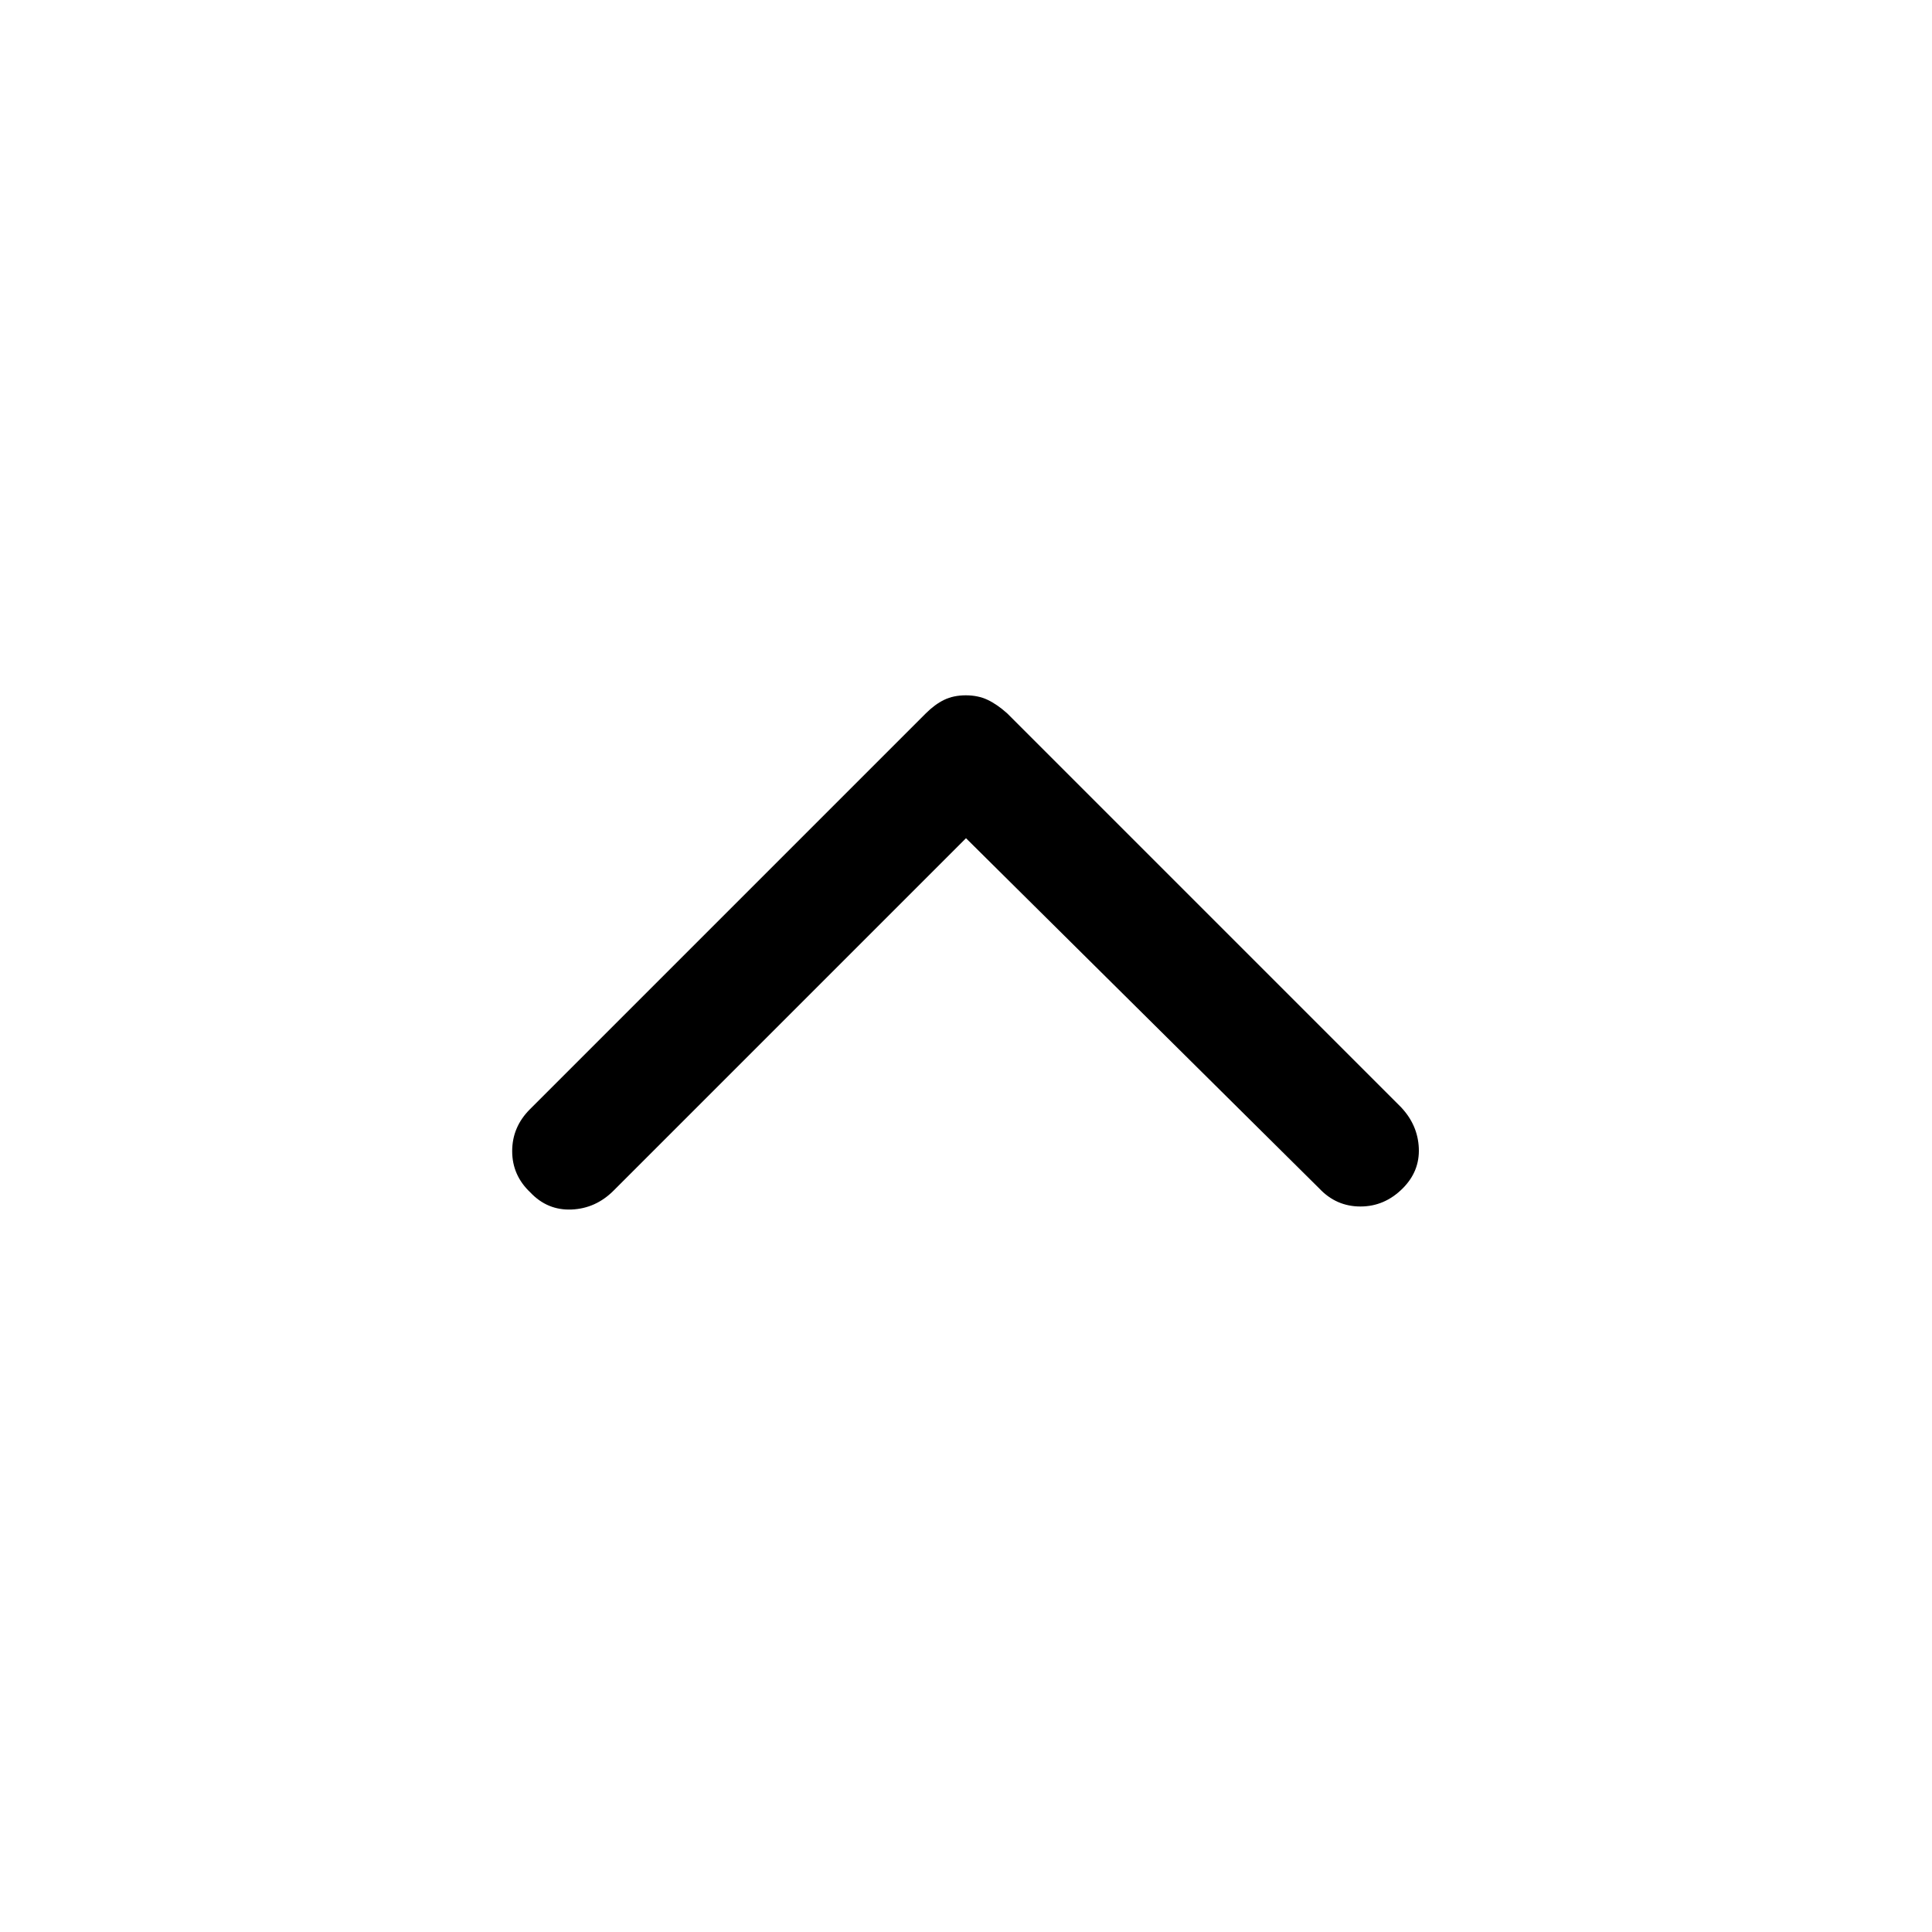 <svg xmlns="http://www.w3.org/2000/svg" height="48" viewBox="0 -960 960 960" width="48"><path d="M480-543.5 304.9-368.4q-8.9 8.9-20.9 9.4-12 .5-20.5-8.5-9-8.5-9-20.5t8.83-20.83L460-605.5q4.5-4.5 9.15-6.75t10.75-2.25q6.1 0 10.85 2.25t9.75 6.75l195.67 195.67Q704.5-401 705-389.5q.5 11.5-8 20-9 9-21 9t-20.4-8.9L480-543.5Z"/></svg>